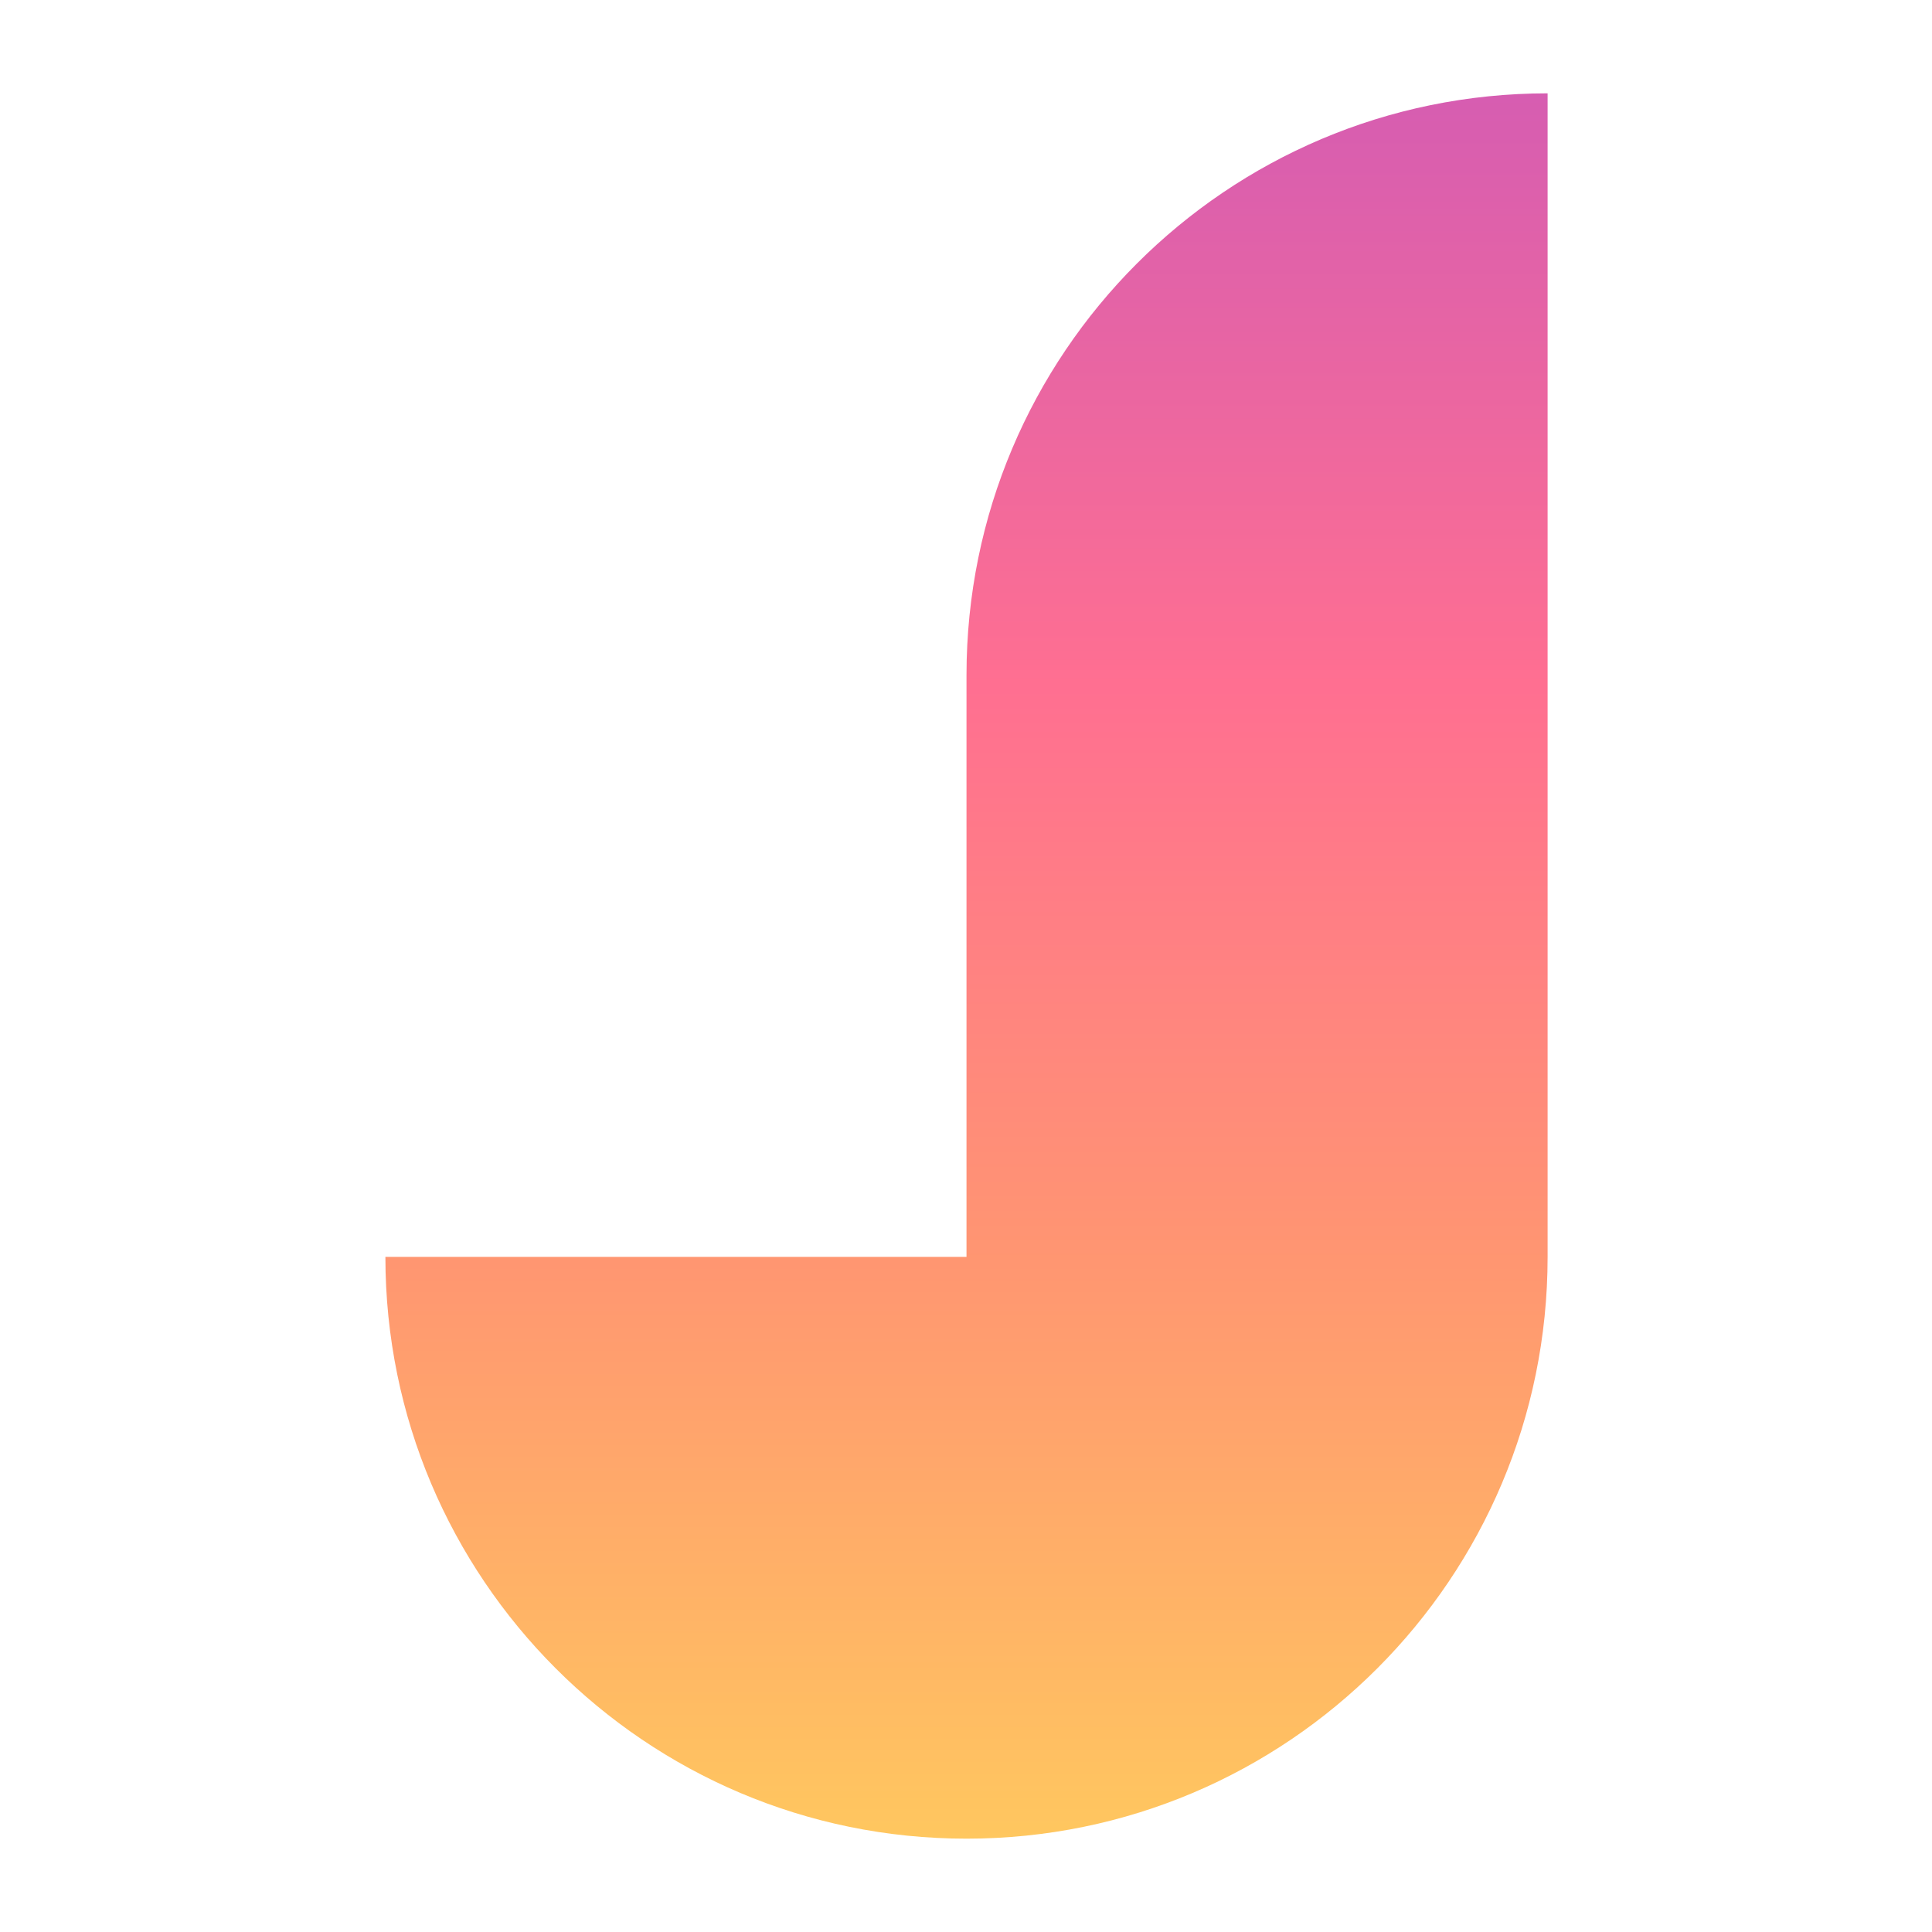 <svg width="1925" height="1925" xmlns="http://www.w3.org/2000/svg" xmlns:xlink="http://www.w3.org/1999/xlink" xml:space="preserve" overflow="hidden"><defs><linearGradient x1="2200" y1="2107" x2="2200" y2="368" gradientUnits="userSpaceOnUse" spreadMethod="reflect" id="fill0"><stop offset="0" stop-color="#FFC75F" stop-opacity="1"/><stop offset="0.33" stop-color="#FF9671" stop-opacity="1"/><stop offset="0.66" stop-color="#FF6F91" stop-opacity="1"/><stop offset="1" stop-color="#D65DB1" stop-opacity="1"/></linearGradient></defs><g transform="translate(-1237 -275)"><g><path d="M2200 947.667 2779 947.667 2779 1527.33C2779 1847.47 2519.77 2107 2200 2107 1880.23 2107 1621 1847.47 1621 1527.33L2200 1527.33ZM2779 368 2779 947.667 2200 947.667C2200 627.525 2459.23 368 2779 368Z" fill="url(#fill0)" fill-rule="evenodd"/></g></g></svg>
